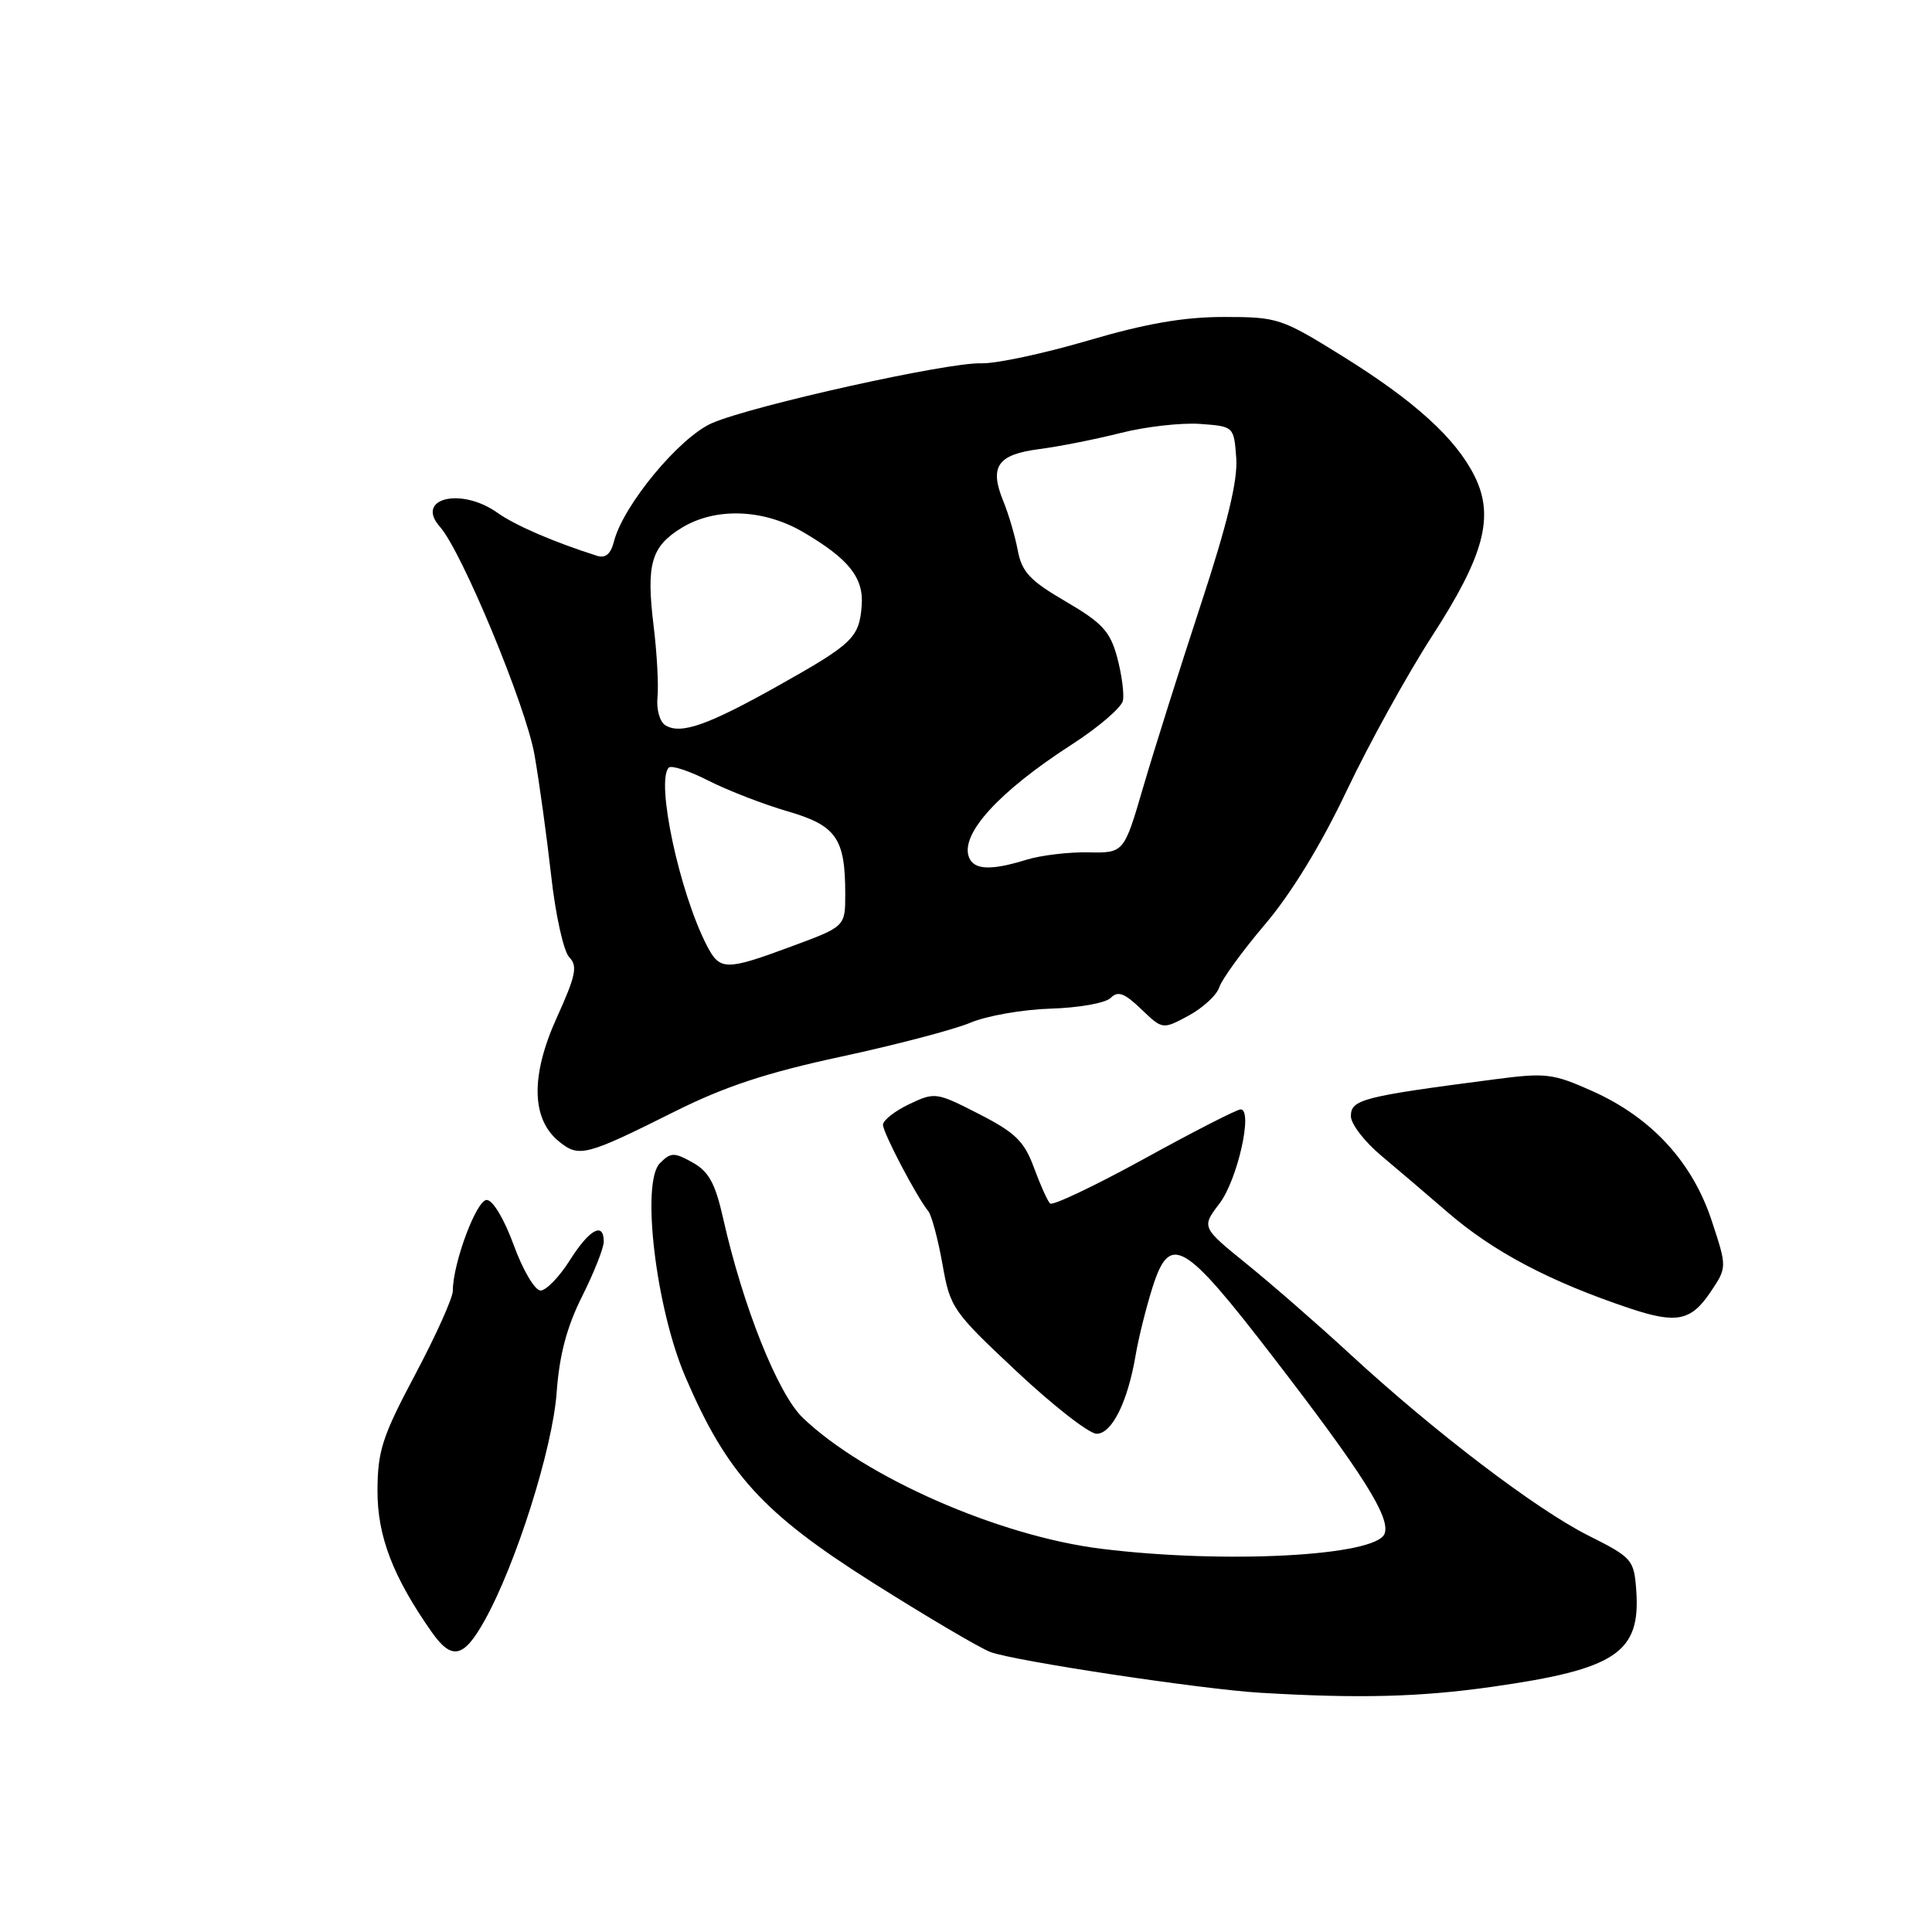 <?xml version="1.0" encoding="UTF-8" standalone="no"?>
<!DOCTYPE svg PUBLIC "-//W3C//DTD SVG 1.1//EN" "http://www.w3.org/Graphics/SVG/1.1/DTD/svg11.dtd" >
<svg xmlns="http://www.w3.org/2000/svg" xmlns:xlink="http://www.w3.org/1999/xlink" version="1.1" viewBox="0 0 256 256">
 <g >
 <path fill="currentColor"
d=" M 197.71 223.51 C 214.15 221.18 217.41 218.99 216.81 210.71 C 216.51 206.65 216.28 206.39 210.45 203.46 C 203.53 199.98 190.07 189.73 178.97 179.50 C 174.80 175.65 168.64 170.28 165.29 167.56 C 159.19 162.62 159.19 162.62 161.59 159.47 C 163.98 156.33 166.07 147.00 164.39 147.00 C 163.90 147.00 158.15 149.94 151.62 153.54 C 145.08 157.13 139.47 159.80 139.14 159.47 C 138.80 159.14 137.84 156.99 137.00 154.71 C 135.71 151.21 134.53 150.07 129.70 147.60 C 124.07 144.72 123.87 144.69 120.47 146.31 C 118.56 147.22 117.00 148.45 117.00 149.04 C 117.00 150.09 121.42 158.52 123.01 160.50 C 123.45 161.05 124.29 164.20 124.88 167.50 C 125.90 173.31 126.22 173.76 134.72 181.73 C 139.55 186.26 144.31 189.97 145.30 189.98 C 147.33 190.00 149.44 185.74 150.49 179.50 C 150.86 177.30 151.85 173.34 152.68 170.69 C 155.01 163.31 156.77 164.32 168.80 179.95 C 180.65 195.35 184.28 201.11 183.46 203.23 C 182.33 206.19 162.29 207.25 145.92 205.22 C 132.34 203.54 114.53 195.71 106.35 187.84 C 103.06 184.66 98.46 173.14 95.84 161.53 C 94.78 156.80 93.93 155.24 91.78 154.04 C 89.32 152.67 88.89 152.68 87.44 154.13 C 84.92 156.66 86.90 173.31 90.81 182.43 C 96.32 195.28 101.07 200.50 115.63 209.70 C 122.77 214.21 129.79 218.35 131.23 218.90 C 134.35 220.08 159.21 223.84 167.00 224.30 C 180.09 225.08 188.14 224.87 197.71 223.51 Z  M 64.20 214.75 C 68.37 207.29 73.23 191.92 73.76 184.50 C 74.12 179.54 75.10 175.83 77.13 171.78 C 78.71 168.63 80.00 165.37 80.00 164.53 C 80.00 161.84 78.10 162.88 75.50 167.00 C 74.11 169.20 72.37 171.00 71.62 171.00 C 70.88 171.00 69.28 168.30 68.08 165.00 C 66.82 161.54 65.30 159.00 64.49 159.00 C 63.13 159.00 60.00 167.40 60.00 171.05 C 60.00 171.98 57.76 176.96 55.02 182.12 C 50.65 190.34 50.04 192.24 50.02 197.51 C 50.00 203.55 52.07 208.94 57.20 216.25 C 59.87 220.04 61.43 219.71 64.20 214.75 Z  M 226.64 171.22 C 228.85 167.93 228.85 167.93 226.80 161.72 C 224.24 153.97 218.84 148.10 211.05 144.60 C 205.75 142.23 204.87 142.12 197.94 143.03 C 180.49 145.30 179.00 145.69 179.00 147.90 C 179.00 148.93 180.81 151.28 183.02 153.13 C 185.24 154.99 189.17 158.34 191.77 160.59 C 197.87 165.87 205.36 169.82 216.00 173.38 C 222.15 175.43 224.07 175.04 226.64 171.22 Z  M 89.39 147.29 C 96.05 143.96 101.59 142.13 111.46 140.01 C 118.70 138.45 126.40 136.43 128.57 135.52 C 130.73 134.60 135.52 133.76 139.22 133.65 C 142.93 133.54 146.49 132.91 147.17 132.23 C 148.14 131.26 148.99 131.58 151.22 133.72 C 154.05 136.43 154.05 136.43 157.51 134.57 C 159.40 133.54 161.23 131.86 161.56 130.82 C 161.89 129.78 164.62 126.02 167.63 122.47 C 171.10 118.39 175.07 111.89 178.45 104.76 C 181.39 98.57 186.49 89.34 189.78 84.25 C 196.68 73.59 198.05 68.42 195.38 63.07 C 192.90 58.09 187.45 53.14 177.98 47.25 C 169.79 42.16 169.32 42.00 162.17 42.00 C 156.85 42.00 151.84 42.87 144.15 45.13 C 138.29 46.85 131.93 48.21 130.00 48.14 C 125.55 48.00 99.87 53.70 94.38 56.05 C 90.06 57.90 82.55 66.97 81.34 71.79 C 80.93 73.41 80.22 74.00 79.12 73.65 C 73.30 71.80 68.28 69.62 65.92 67.95 C 61.10 64.51 54.93 66.02 58.30 69.81 C 61.20 73.07 69.70 93.57 70.82 100.00 C 71.45 103.58 72.44 110.78 73.03 116.00 C 73.61 121.25 74.69 126.11 75.44 126.85 C 76.56 127.99 76.30 129.28 73.79 134.81 C 70.29 142.53 70.39 148.28 74.08 151.26 C 76.72 153.41 77.63 153.17 89.39 147.29 Z  M 93.64 125.25 C 90.01 118.19 86.87 103.47 88.62 101.71 C 88.96 101.37 91.35 102.15 93.91 103.46 C 96.48 104.76 101.18 106.58 104.35 107.50 C 110.82 109.38 112.00 111.07 112.00 118.45 C 112.00 122.77 112.00 122.77 104.94 125.38 C 96.14 128.65 95.38 128.64 93.64 125.25 Z  M 128.39 113.58 C 127.22 110.52 132.35 104.89 141.99 98.67 C 145.56 96.37 148.62 93.74 148.80 92.82 C 148.97 91.90 148.63 89.33 148.03 87.10 C 147.10 83.67 146.07 82.54 141.23 79.71 C 136.47 76.94 135.41 75.80 134.86 72.94 C 134.51 71.05 133.64 68.10 132.94 66.40 C 131.07 61.82 132.16 60.23 137.69 59.51 C 140.34 59.17 145.20 58.20 148.50 57.37 C 151.80 56.53 156.53 56.00 159.00 56.17 C 163.50 56.50 163.50 56.50 163.81 60.71 C 164.02 63.68 162.64 69.38 159.08 80.21 C 156.32 88.62 152.90 99.45 151.49 104.27 C 148.93 113.03 148.93 113.03 144.21 112.94 C 141.62 112.89 137.93 113.33 136.01 113.92 C 131.29 115.38 129.04 115.28 128.39 113.58 Z  M 88.16 96.10 C 87.42 95.64 86.96 93.99 87.12 92.39 C 87.28 90.80 87.05 86.51 86.60 82.87 C 85.61 74.73 86.28 72.41 90.34 69.93 C 94.82 67.20 101.17 67.43 106.43 70.51 C 112.47 74.05 114.46 76.55 114.18 80.24 C 113.85 84.50 113.02 85.30 103.12 90.86 C 93.74 96.12 90.20 97.36 88.16 96.10 Z "/>
</g>
</svg>